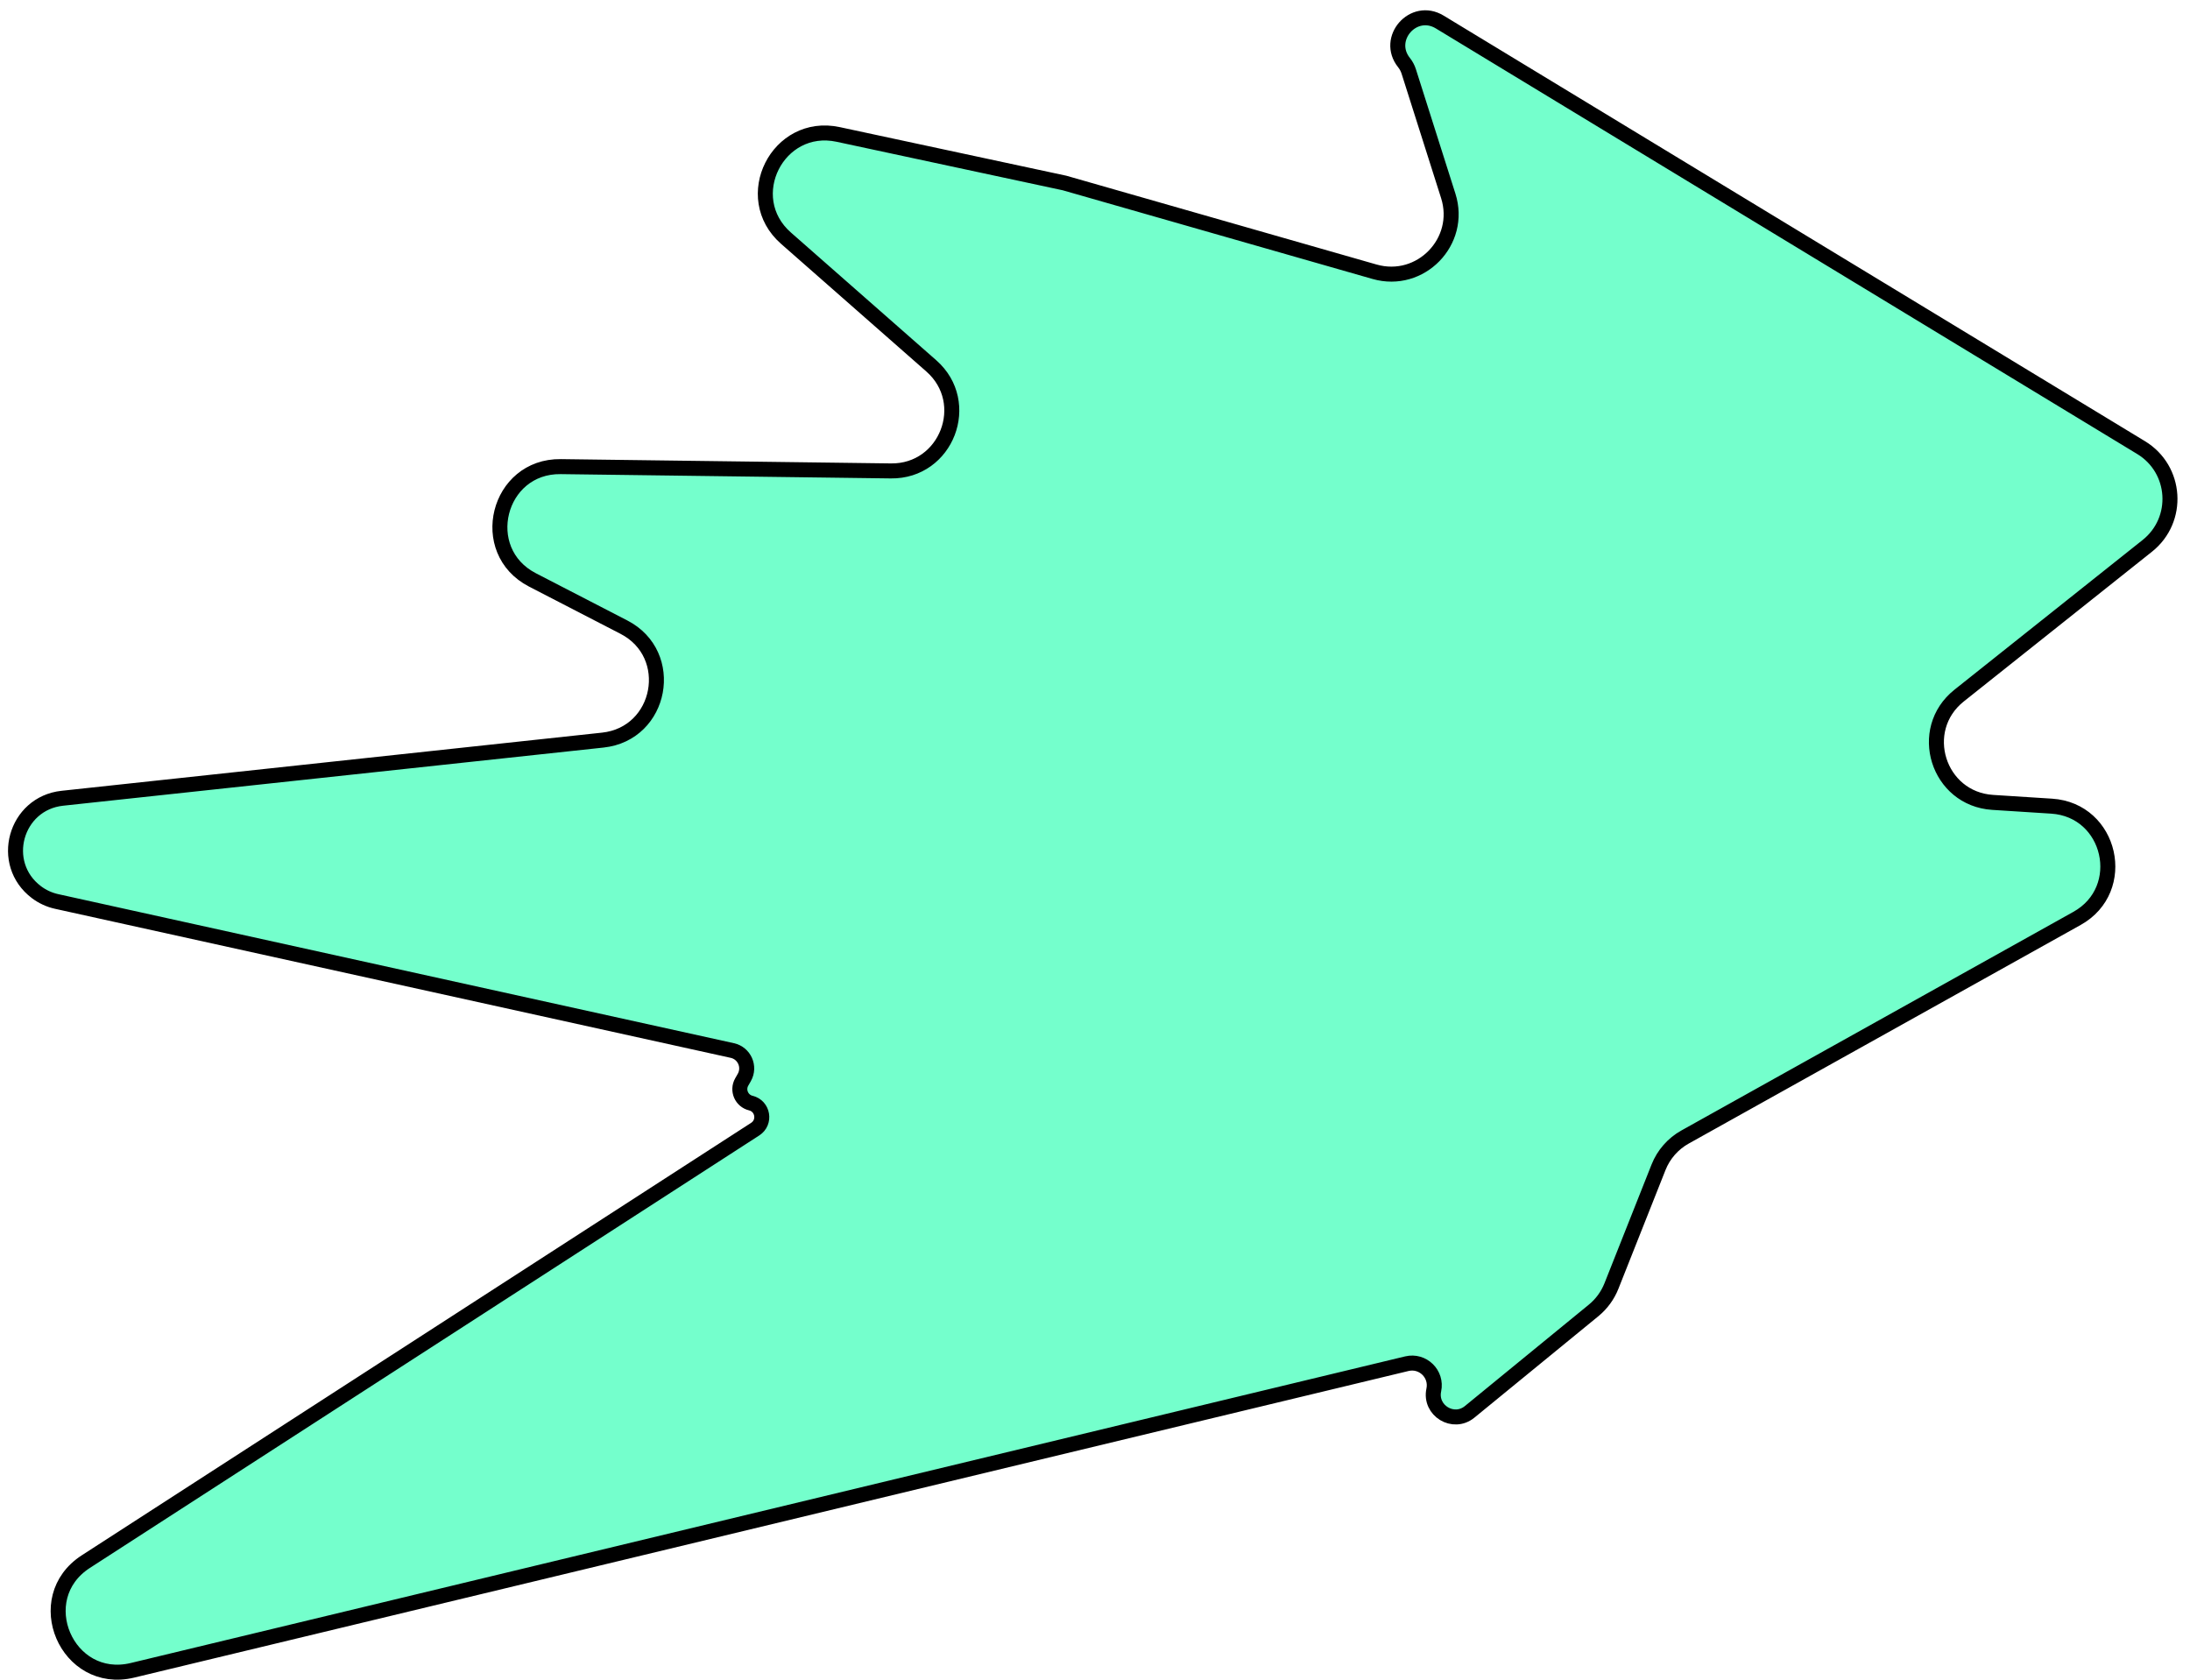 <svg width="146" height="112" viewBox="0 0 146 112" fill="none" xmlns="http://www.w3.org/2000/svg">
<path d="M95.981 1.467L142.74 29.843C145.12 31.287 145.333 34.659 143.155 36.392L130.609 46.376C127.745 48.655 129.192 53.264 132.844 53.498L136.773 53.749C140.755 54.004 141.95 59.291 138.466 61.234L112.339 75.808C111.534 76.256 110.909 76.969 110.569 77.826L107.428 85.747C107.177 86.379 106.769 86.937 106.243 87.368L97.976 94.133C96.891 95.021 95.293 94.046 95.586 92.675C95.814 91.607 94.85 90.667 93.789 90.922L8.832 111.365C4.455 112.418 1.944 106.559 5.725 104.116L50.347 75.283C51.054 74.827 50.872 73.746 50.054 73.546C49.435 73.396 49.133 72.694 49.448 72.141L49.62 71.839C50.027 71.124 49.625 70.219 48.822 70.042L3.779 60.105C3.29 59.998 2.83 59.786 2.43 59.485C-0.1 57.579 1.009 53.561 4.158 53.222L40.186 49.345C44.13 48.921 45.118 43.634 41.594 41.814L35.497 38.665C31.747 36.728 33.164 31.056 37.385 31.111L59.393 31.398C63.108 31.447 64.876 26.846 62.086 24.394L52.398 15.879C49.302 13.158 51.847 8.099 55.878 8.964L70.969 12.201L91.637 18.118C94.706 18.996 97.516 16.104 96.551 13.062L93.916 4.764C93.848 4.55 93.742 4.35 93.602 4.175C92.324 2.577 94.232 0.406 95.981 1.467Z" fill="#74FFCC" stroke="black"/>
</svg>
